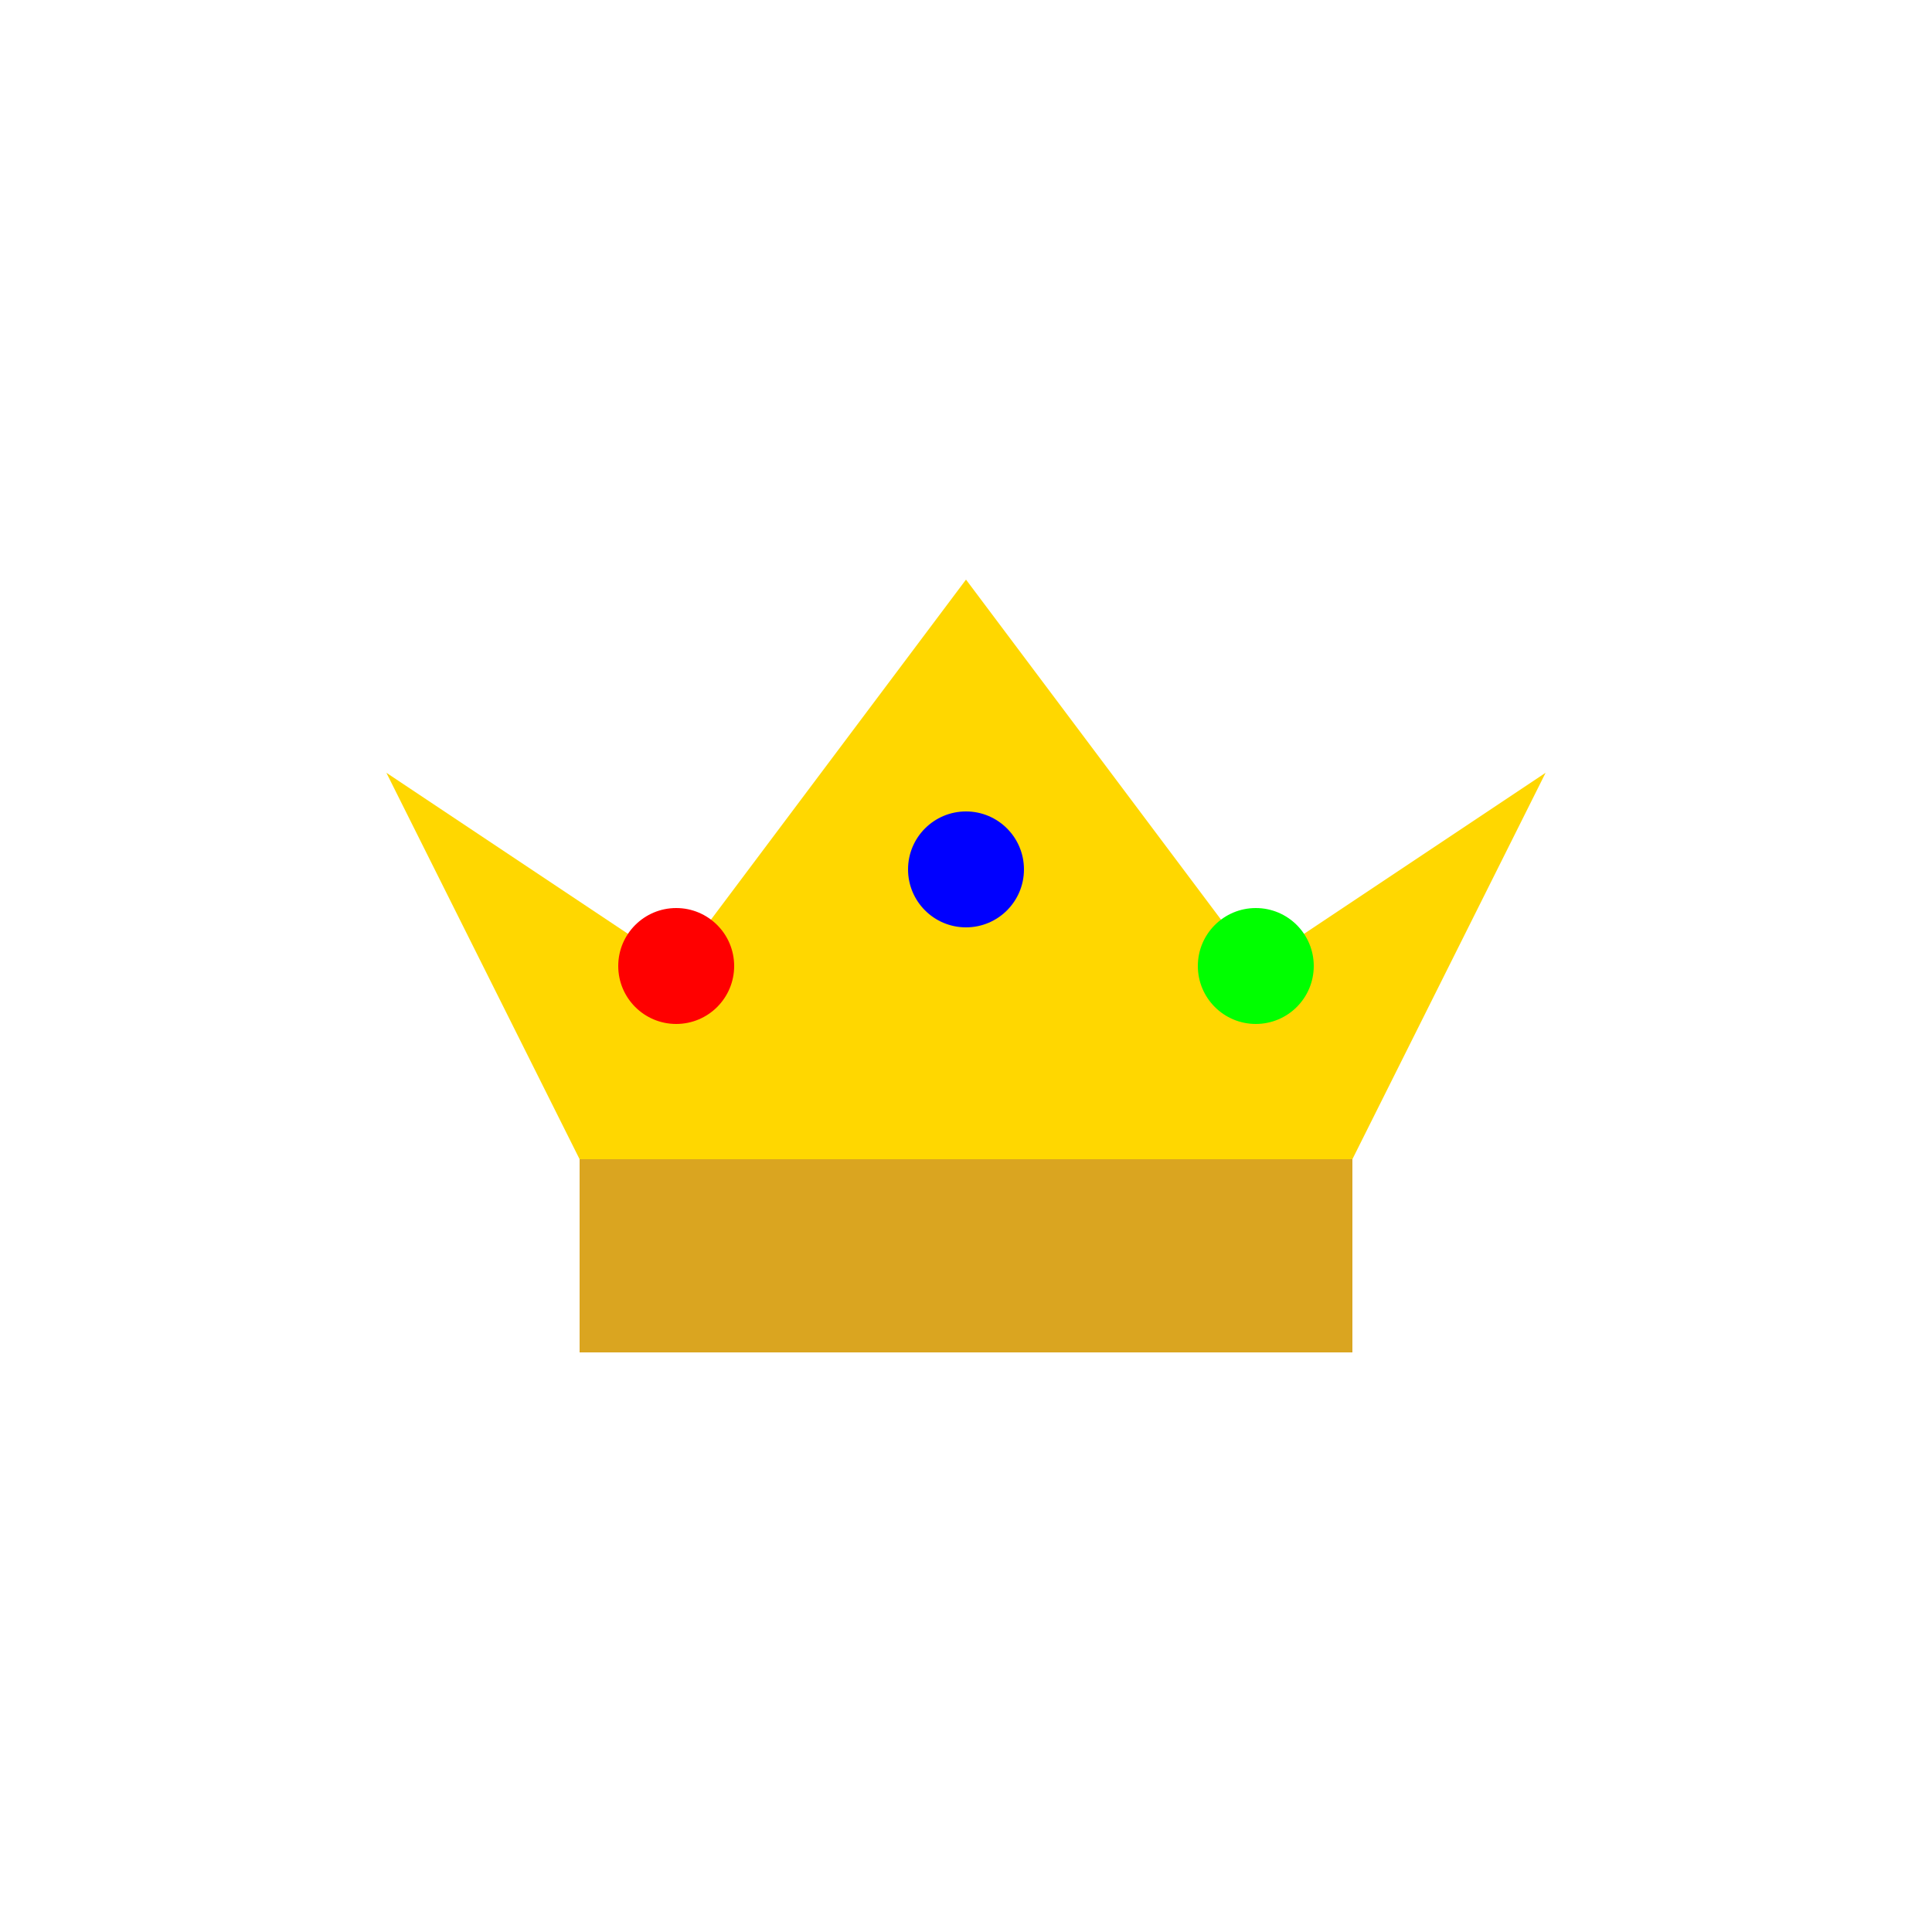 <?xml version="1.0" encoding="UTF-8"?>
<svg width="100" height="100" viewBox="0 0 100 100" xmlns="http://www.w3.org/2000/svg">
  <path d="M30,60 L20,40 L35,50 L50,30 L65,50 L80,40 L70,60 Z" fill="#FFD700"/>
  <path d="M30,60 L70,60 L70,70 L30,70 Z" fill="#DAA520"/>
  <circle cx="35" cy="50" r="3" fill="#FF0000"/>
  <circle cx="50" cy="45" r="3" fill="#0000FF"/>
  <circle cx="65" cy="50" r="3" fill="#00FF00"/>
</svg> 